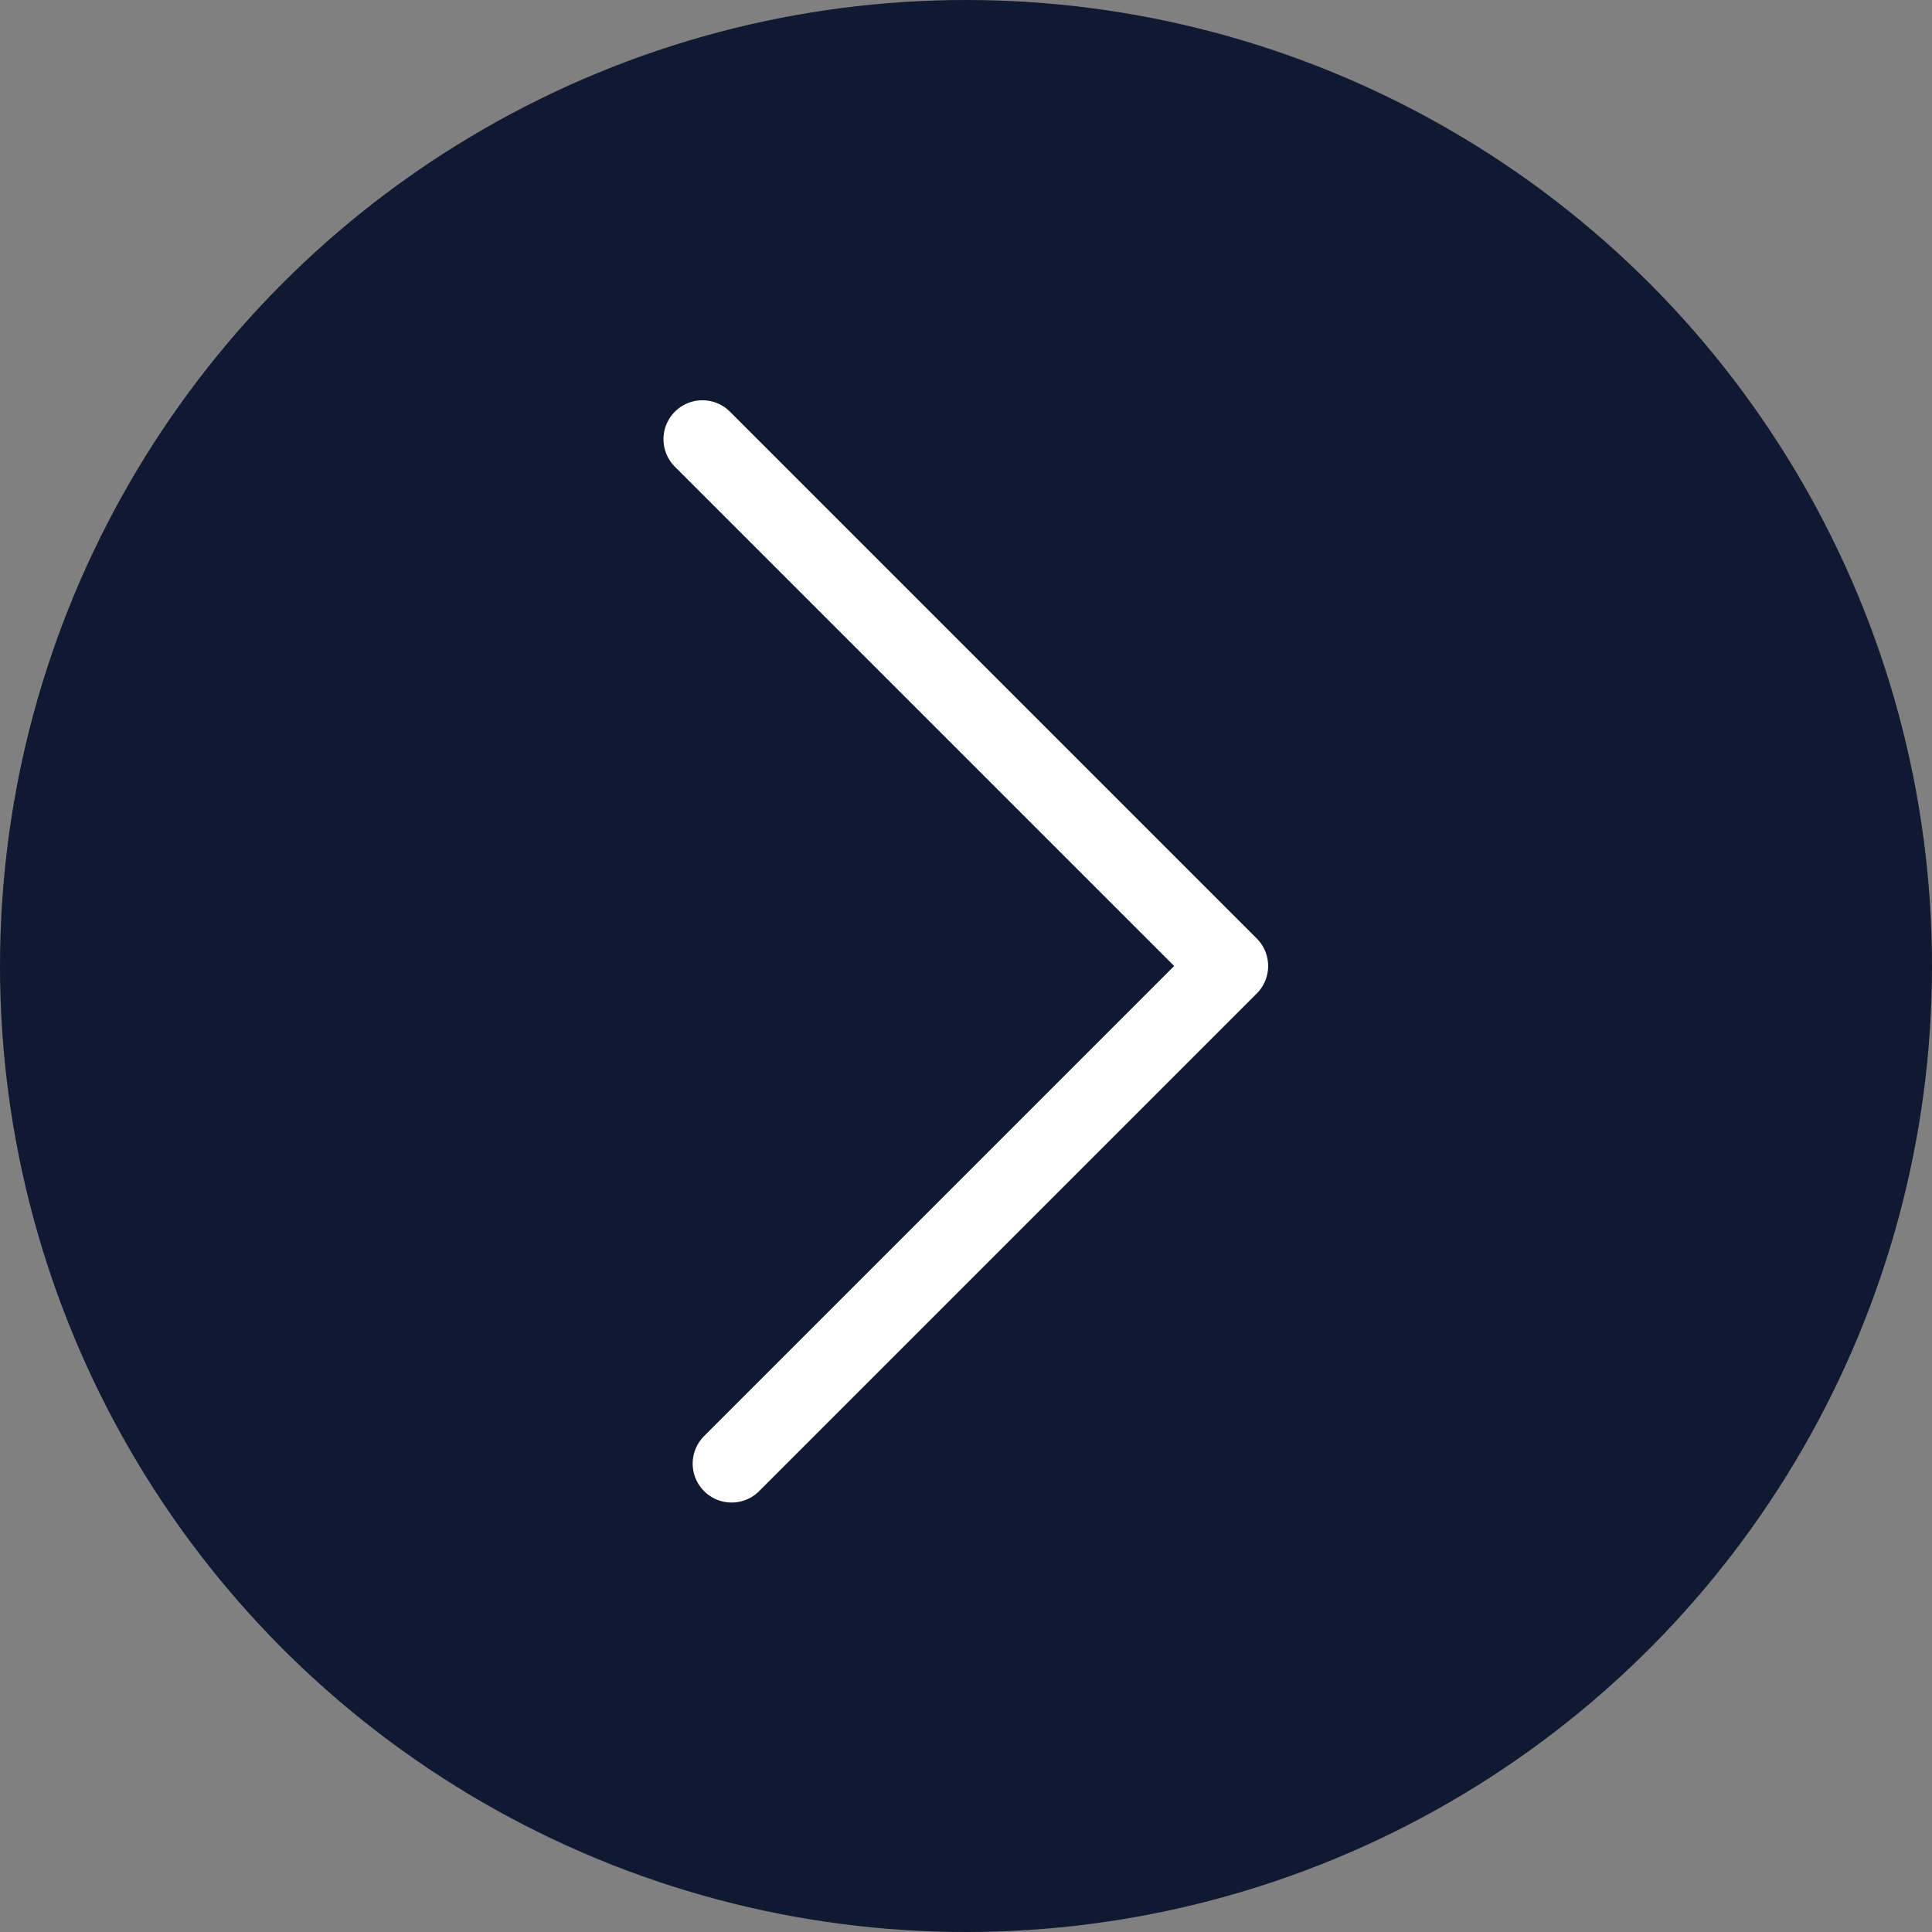<?xml version="1.0" encoding="UTF-8"?>
<svg id="Capa_2" data-name="Capa 2" xmlns="http://www.w3.org/2000/svg" viewBox="0 0 49.62 49.62">
  <rect x="0" y="0" width="49.62" height="49.62" fill="#808080" stroke="none"/>
  <g id="Capa_1-2" data-name="Capa 1">
    <g>
      <circle cx="24.81" cy="24.81" r="24.81" style="fill: #0f1931;"/>
      <polyline points="18.04 11.28 31.57 24.81 18.79 37.59" style="fill: none; stroke: #fff; stroke-linecap: round; stroke-linejoin: round; stroke-width: 2px;"/>
    </g>
  </g>
</svg>